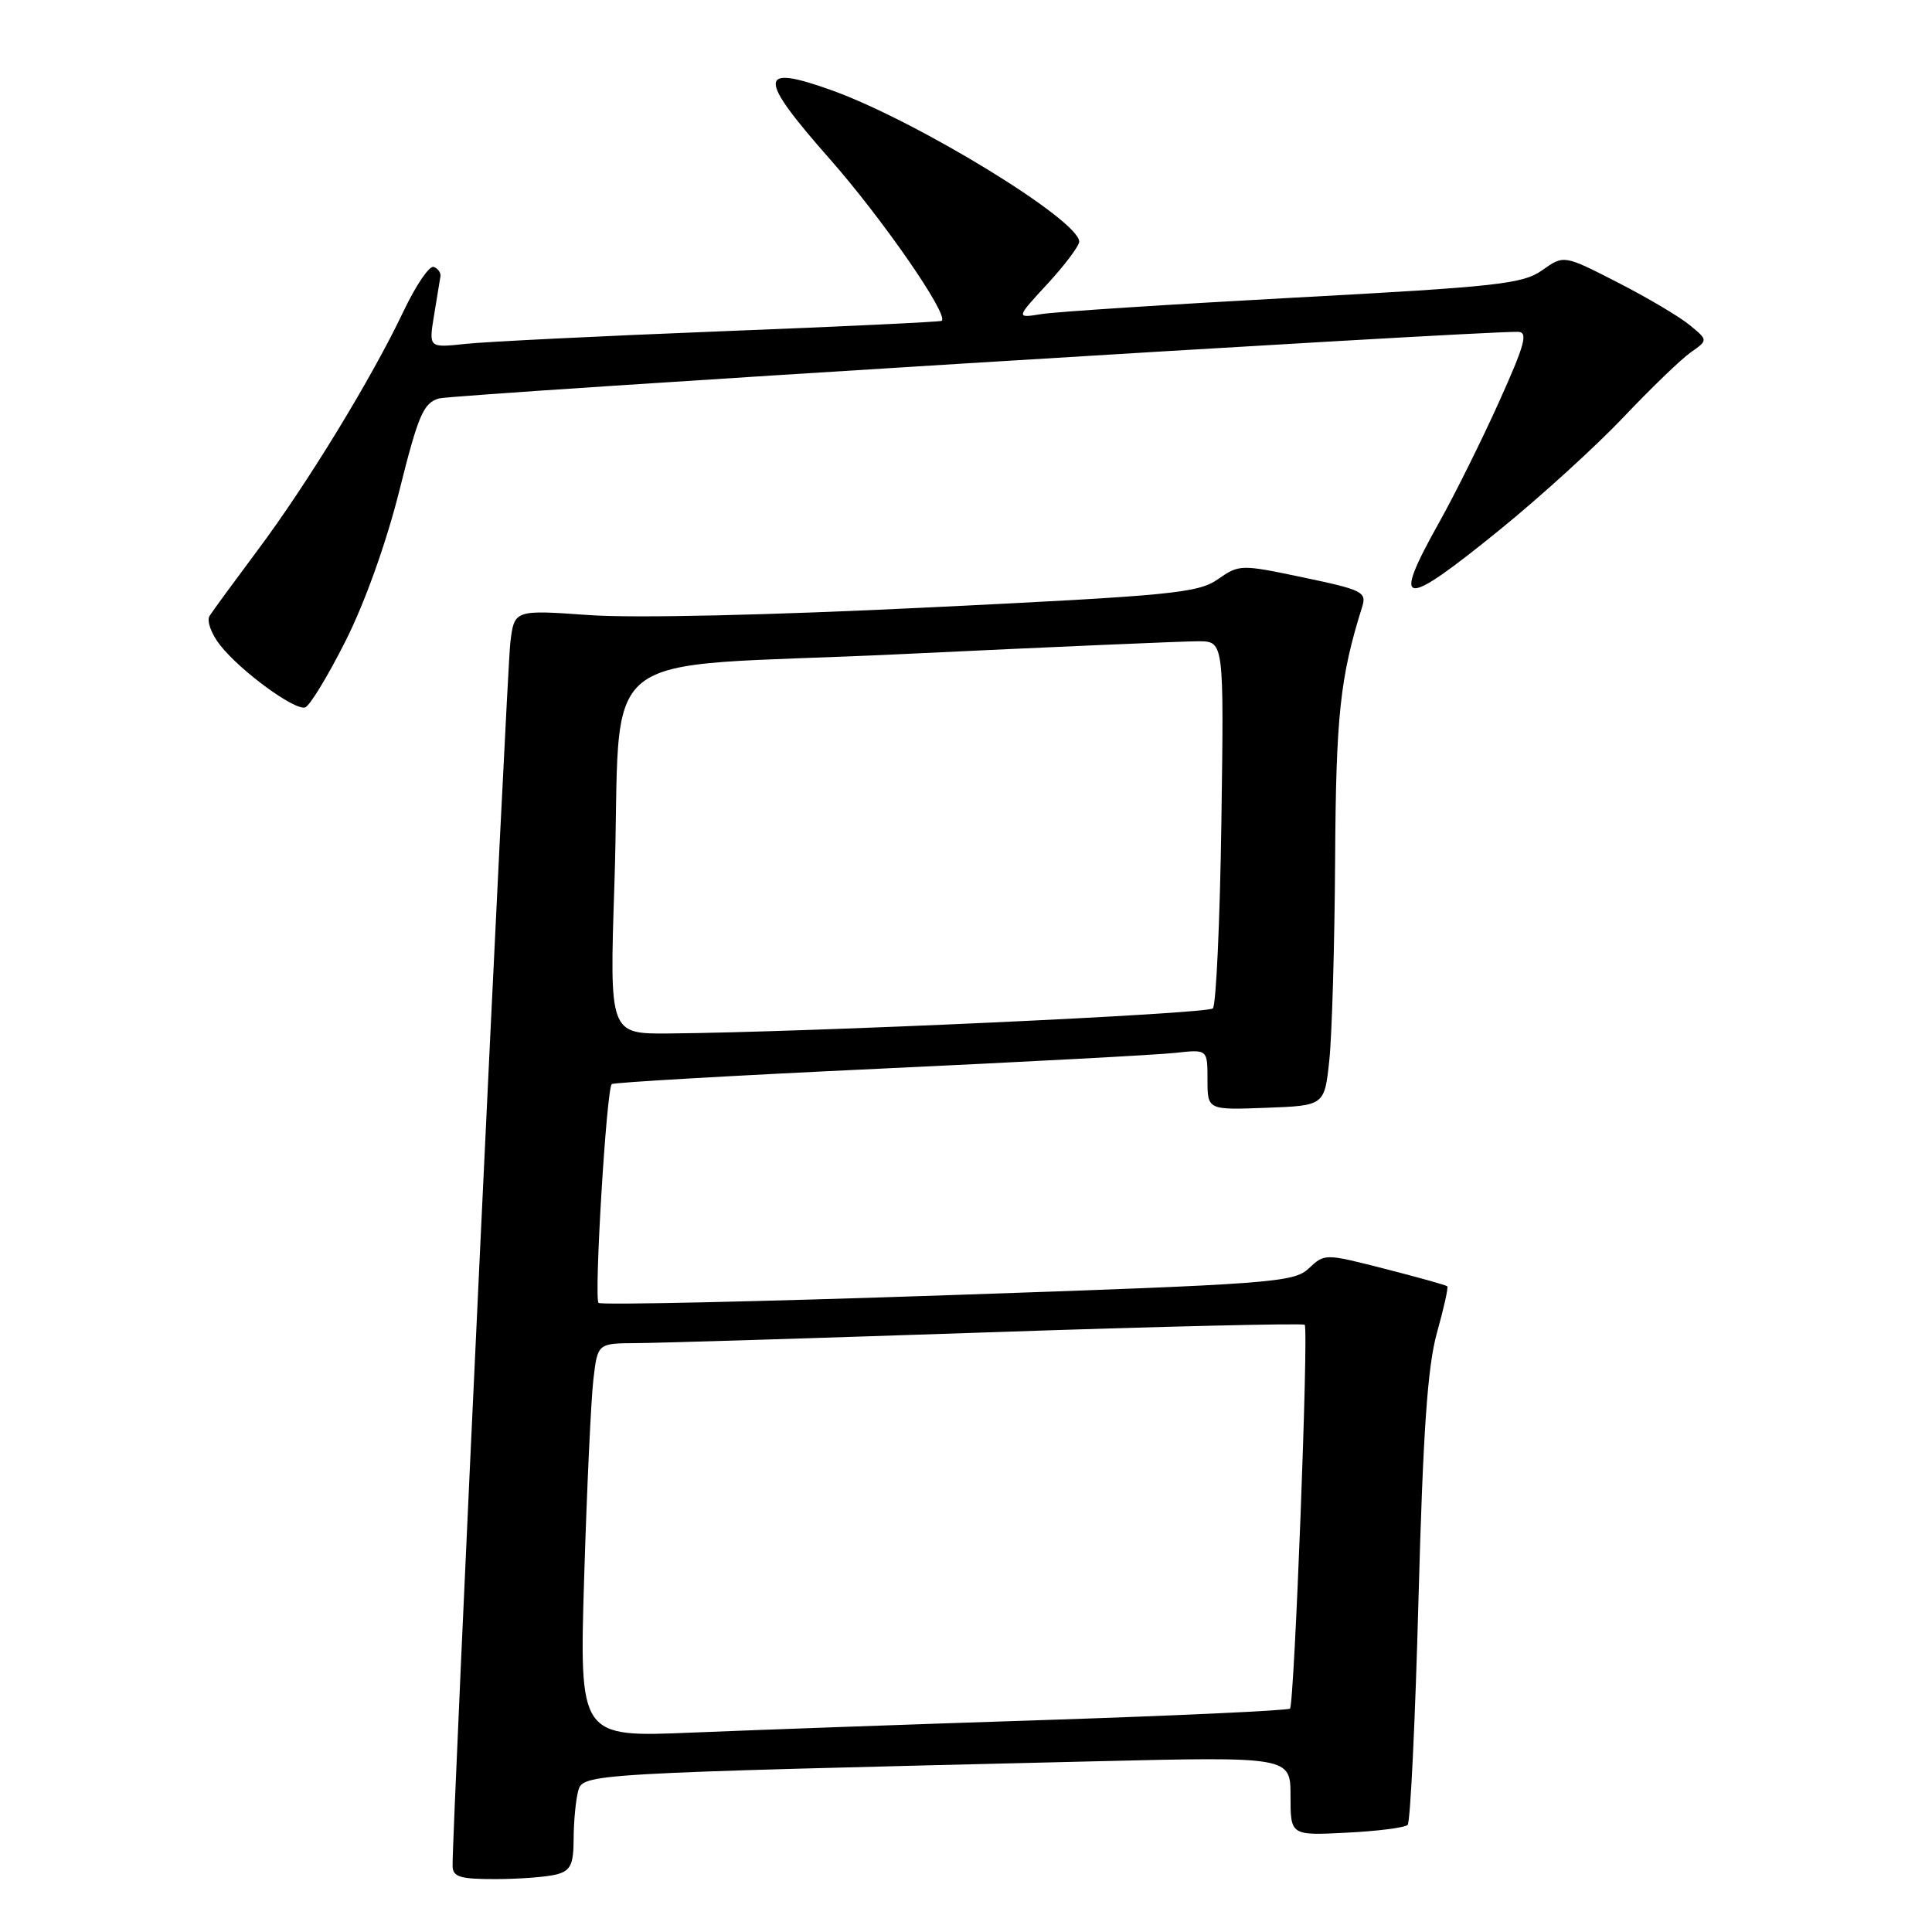 <?xml version="1.0" encoding="UTF-8" standalone="no"?>
<!DOCTYPE svg PUBLIC "-//W3C//DTD SVG 1.1//EN" "http://www.w3.org/Graphics/SVG/1.1/DTD/svg11.dtd" >
<svg xmlns="http://www.w3.org/2000/svg" xmlns:xlink="http://www.w3.org/1999/xlink" version="1.1" viewBox="0 0 256 256">
 <g >
 <path fill="currentColor"
d=" M 73.75 248.37 C 75.62 247.87 76.00 247.07 76.01 243.63 C 76.02 241.36 76.29 238.54 76.60 237.36 C 77.24 235.00 77.12 235.01 144.75 233.39 C 171.00 232.76 171.00 232.76 171.00 237.99 C 171.00 243.22 171.00 243.22 178.43 242.84 C 182.52 242.64 186.16 242.17 186.52 241.81 C 186.88 241.45 187.53 227.96 187.96 211.83 C 188.56 189.61 189.16 181.07 190.40 176.61 C 191.31 173.37 191.93 170.59 191.77 170.44 C 191.62 170.29 187.91 169.25 183.52 168.13 C 175.55 166.09 175.53 166.09 173.42 168.07 C 171.43 169.94 168.65 170.15 125.58 171.62 C 100.43 172.48 79.61 172.94 79.31 172.64 C 78.69 172.02 80.36 144.28 81.06 143.65 C 81.30 143.43 97.25 142.51 116.50 141.61 C 135.75 140.71 153.41 139.77 155.75 139.51 C 160.00 139.04 160.00 139.04 160.00 143.06 C 160.00 147.08 160.00 147.08 167.75 146.79 C 175.50 146.50 175.50 146.50 176.14 140.50 C 176.49 137.20 176.84 125.28 176.91 114.00 C 177.02 94.81 177.56 89.75 180.50 80.39 C 181.11 78.45 180.51 78.15 172.71 76.52 C 164.40 74.77 164.22 74.78 161.38 76.75 C 158.76 78.58 155.30 78.92 123.20 80.48 C 102.03 81.52 83.95 81.93 78.03 81.50 C 68.15 80.80 68.15 80.80 67.62 85.15 C 67.16 88.96 59.90 242.69 59.97 247.25 C 60.00 248.71 60.95 249.00 65.75 248.99 C 68.91 248.98 72.51 248.70 73.75 248.37 Z  M 45.77 84.97 C 48.35 79.86 51.18 71.94 52.92 65.00 C 55.42 55.00 56.10 53.41 58.15 52.80 C 60.05 52.23 195.35 43.88 201.15 43.97 C 202.51 44.00 202.06 45.64 198.63 53.25 C 196.34 58.34 192.78 65.50 190.73 69.16 C 184.31 80.62 185.69 80.79 198.81 70.13 C 204.14 65.80 211.48 59.12 215.12 55.28 C 218.76 51.44 222.77 47.57 224.03 46.69 C 226.33 45.08 226.33 45.08 223.91 43.09 C 222.59 41.99 218.29 39.44 214.36 37.43 C 207.22 33.77 207.22 33.77 204.36 35.80 C 201.79 37.62 198.49 37.99 171.50 39.44 C 155.00 40.33 139.95 41.31 138.05 41.61 C 134.59 42.17 134.59 42.17 138.80 37.61 C 141.11 35.10 143.00 32.58 143.00 32.02 C 143.00 29.17 121.48 16.01 110.20 11.96 C 100.39 8.44 100.34 10.17 109.91 21.02 C 116.87 28.91 125.72 41.68 124.79 42.51 C 124.63 42.65 111.45 43.28 95.50 43.90 C 79.55 44.53 64.32 45.28 61.65 45.57 C 56.81 46.09 56.81 46.09 57.51 41.80 C 57.90 39.43 58.28 37.11 58.36 36.63 C 58.44 36.14 58.04 35.58 57.47 35.37 C 56.90 35.15 55.11 37.80 53.47 41.24 C 49.28 50.08 40.66 64.20 34.09 72.97 C 31.02 77.09 28.17 80.97 27.77 81.61 C 27.36 82.25 27.99 83.99 29.17 85.49 C 31.86 88.91 39.01 94.15 40.43 93.74 C 41.02 93.57 43.42 89.63 45.77 84.97 Z  M 77.41 208.85 C 77.77 197.11 78.32 185.36 78.63 182.75 C 79.19 178.00 79.19 178.00 84.34 177.97 C 87.18 177.96 108.17 177.31 130.98 176.54 C 153.80 175.76 172.65 175.32 172.88 175.54 C 173.42 176.09 171.51 225.82 170.93 226.40 C 170.68 226.65 156.08 227.33 138.49 227.91 C 120.90 228.48 99.81 229.24 91.63 229.58 C 76.76 230.20 76.76 230.20 77.41 208.85 Z  M 81.41 117.25 C 82.49 84.59 77.41 88.68 119.32 86.68 C 139.22 85.73 157.00 84.96 158.84 84.97 C 162.18 85.00 162.18 85.00 161.84 108.92 C 161.65 122.07 161.14 133.19 160.71 133.62 C 159.98 134.35 106.87 136.79 88.63 136.94 C 80.76 137.00 80.76 137.00 81.41 117.25 Z "/>
</g>
</svg>
